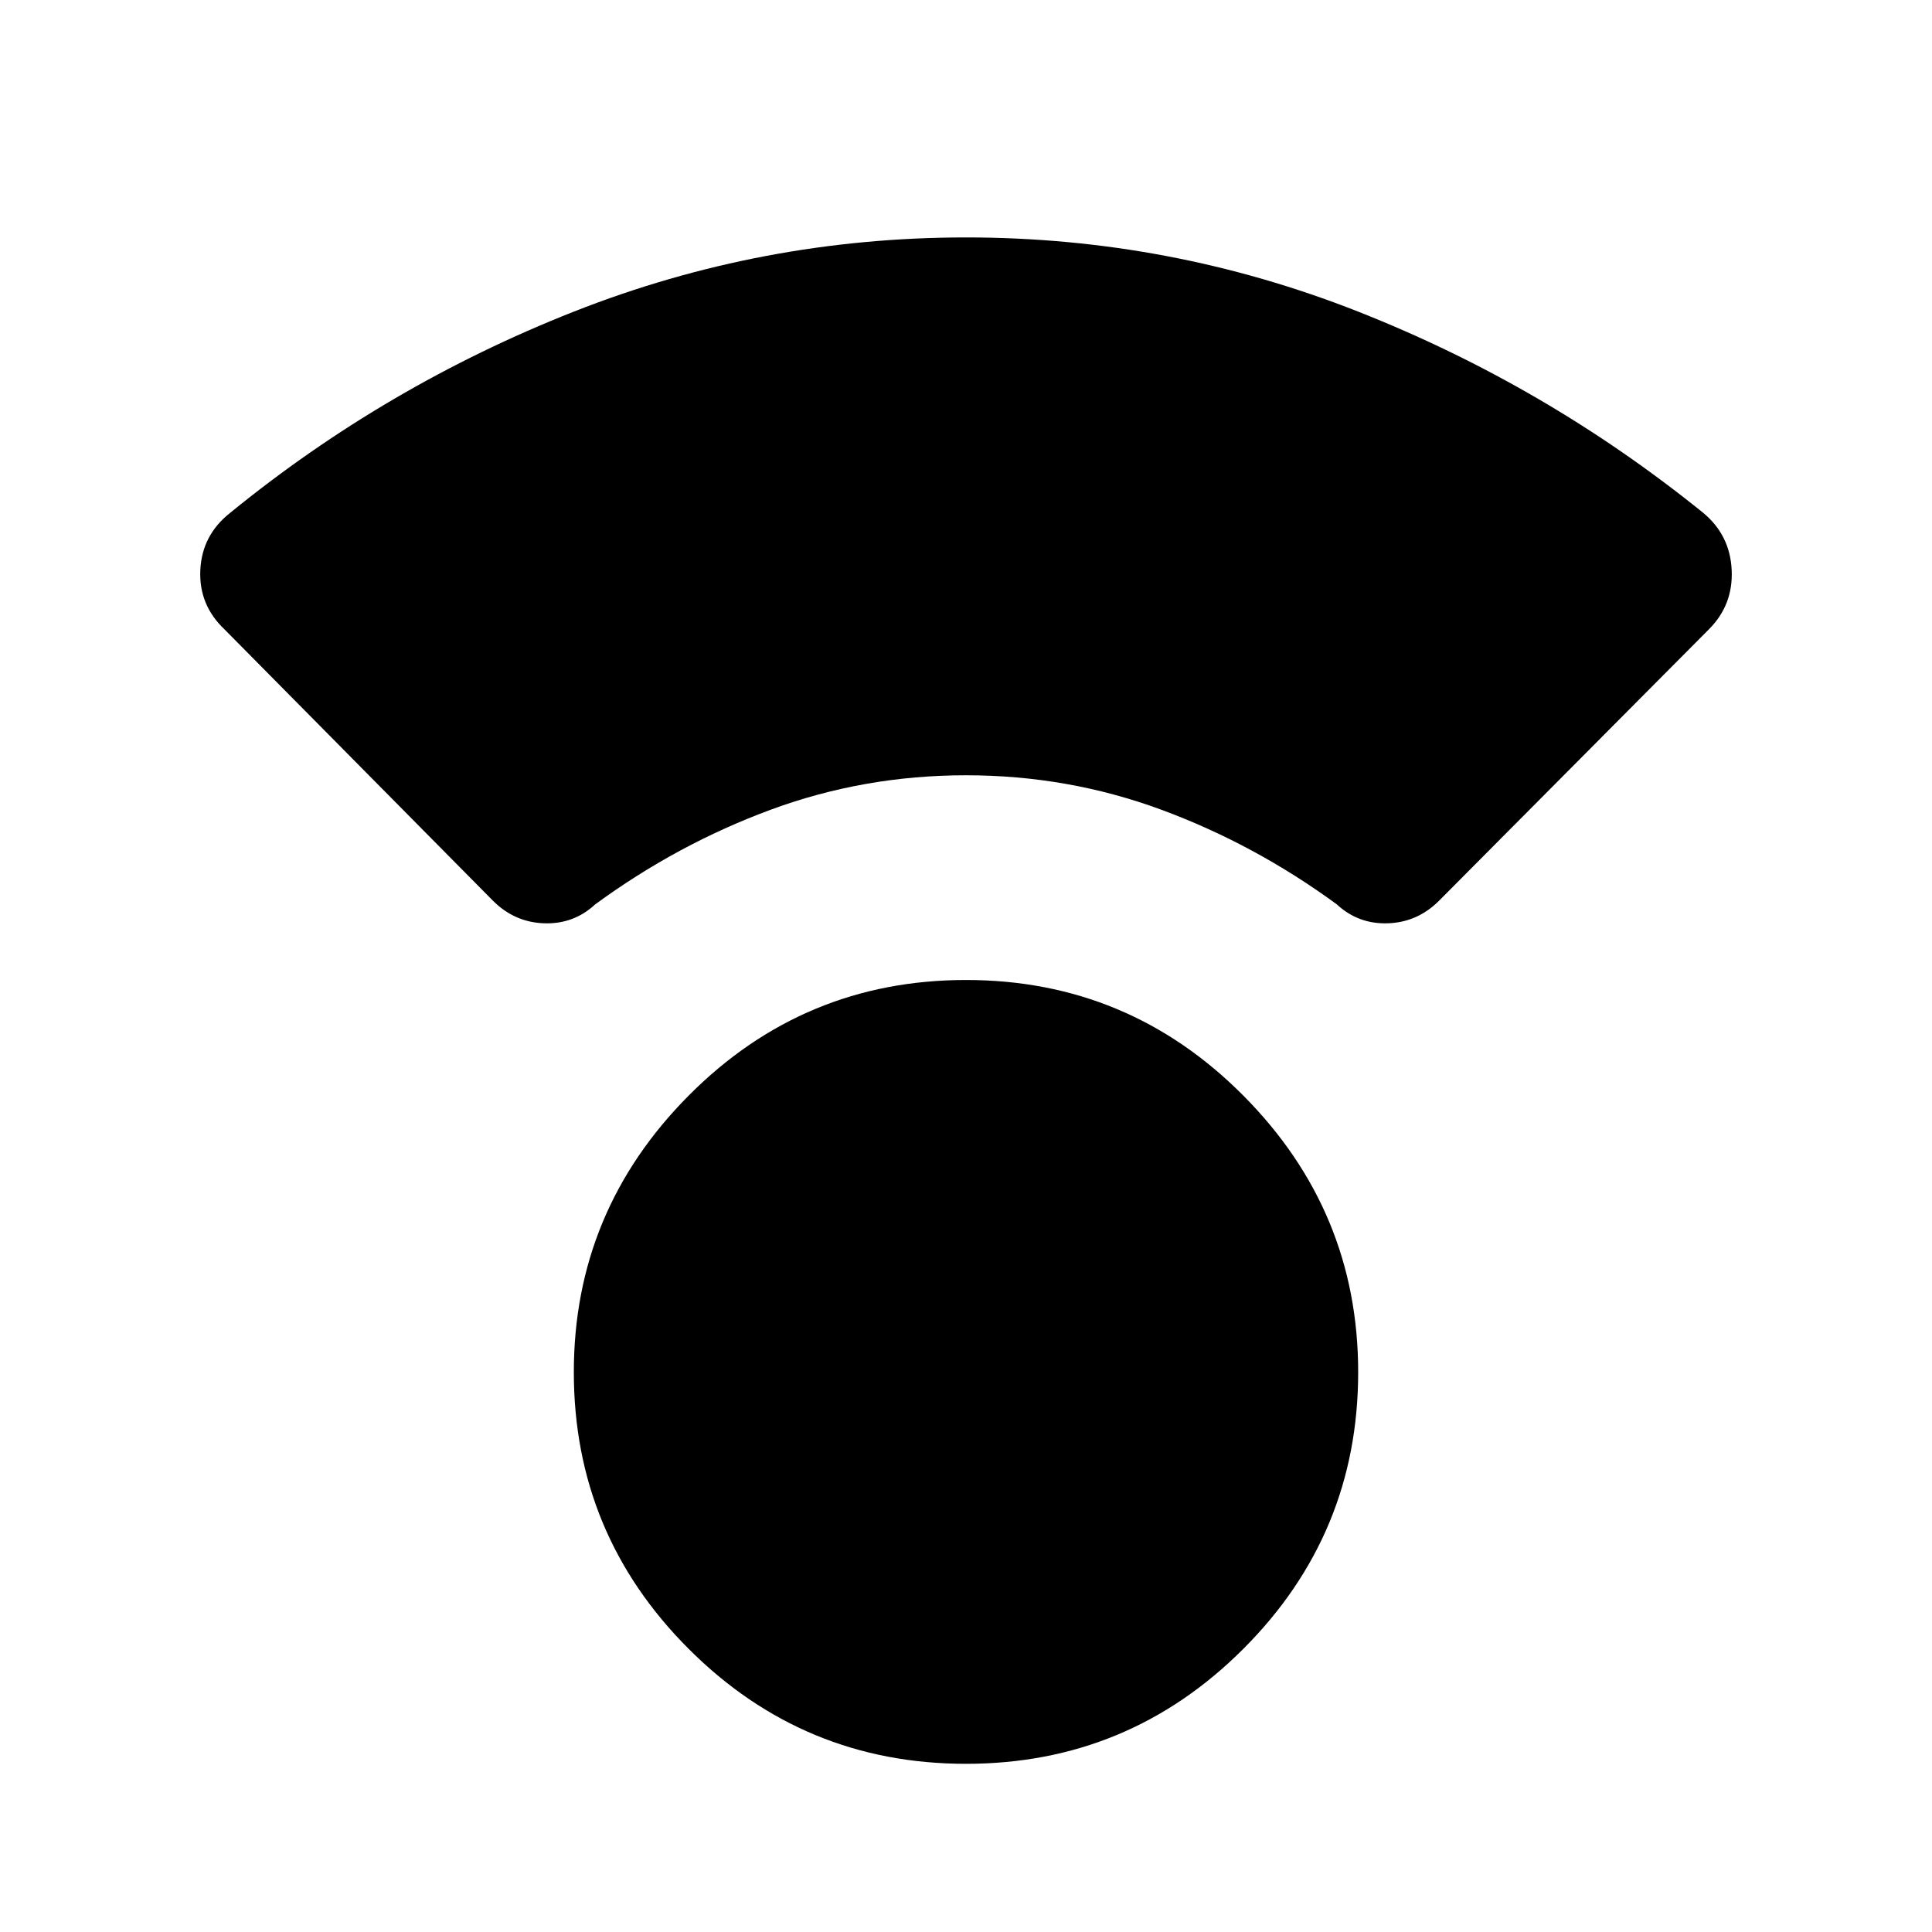 <svg xmlns="http://www.w3.org/2000/svg" height="40" viewBox="0 -960 960 960" width="40"><path d="M480-83.57q-80.69 0-137.78-57.09t-57.09-137.52q0-80.03 57.09-137.45 57.09-57.42 137.78-57.42t137.78 57.42q57.09 57.42 57.09 137.45 0 80.43-57.09 137.52T480-83.57Zm0-491.2q-50.64 0-96.97 17.09-46.34 17.09-87.26 47.04-10.69 9.92-25.4 9.42-14.7-.5-25.4-11.19L111.54-647.28q-12.82-12.15-12-29.49.82-17.33 14.77-28.36 77.62-63.3 171.01-100.1 93.4-36.79 194.68-36.79t194.68 36.79q93.39 36.8 171.68 100.1 13.28 11.03 14.1 28.36.82 17.34-11.33 29.49l-134.1 134.87q-10.7 10.69-25.4 11.19-14.71.5-25.4-9.42-40.92-29.95-87.26-47.04-46.33-17.09-96.97-17.09Z"/></svg>